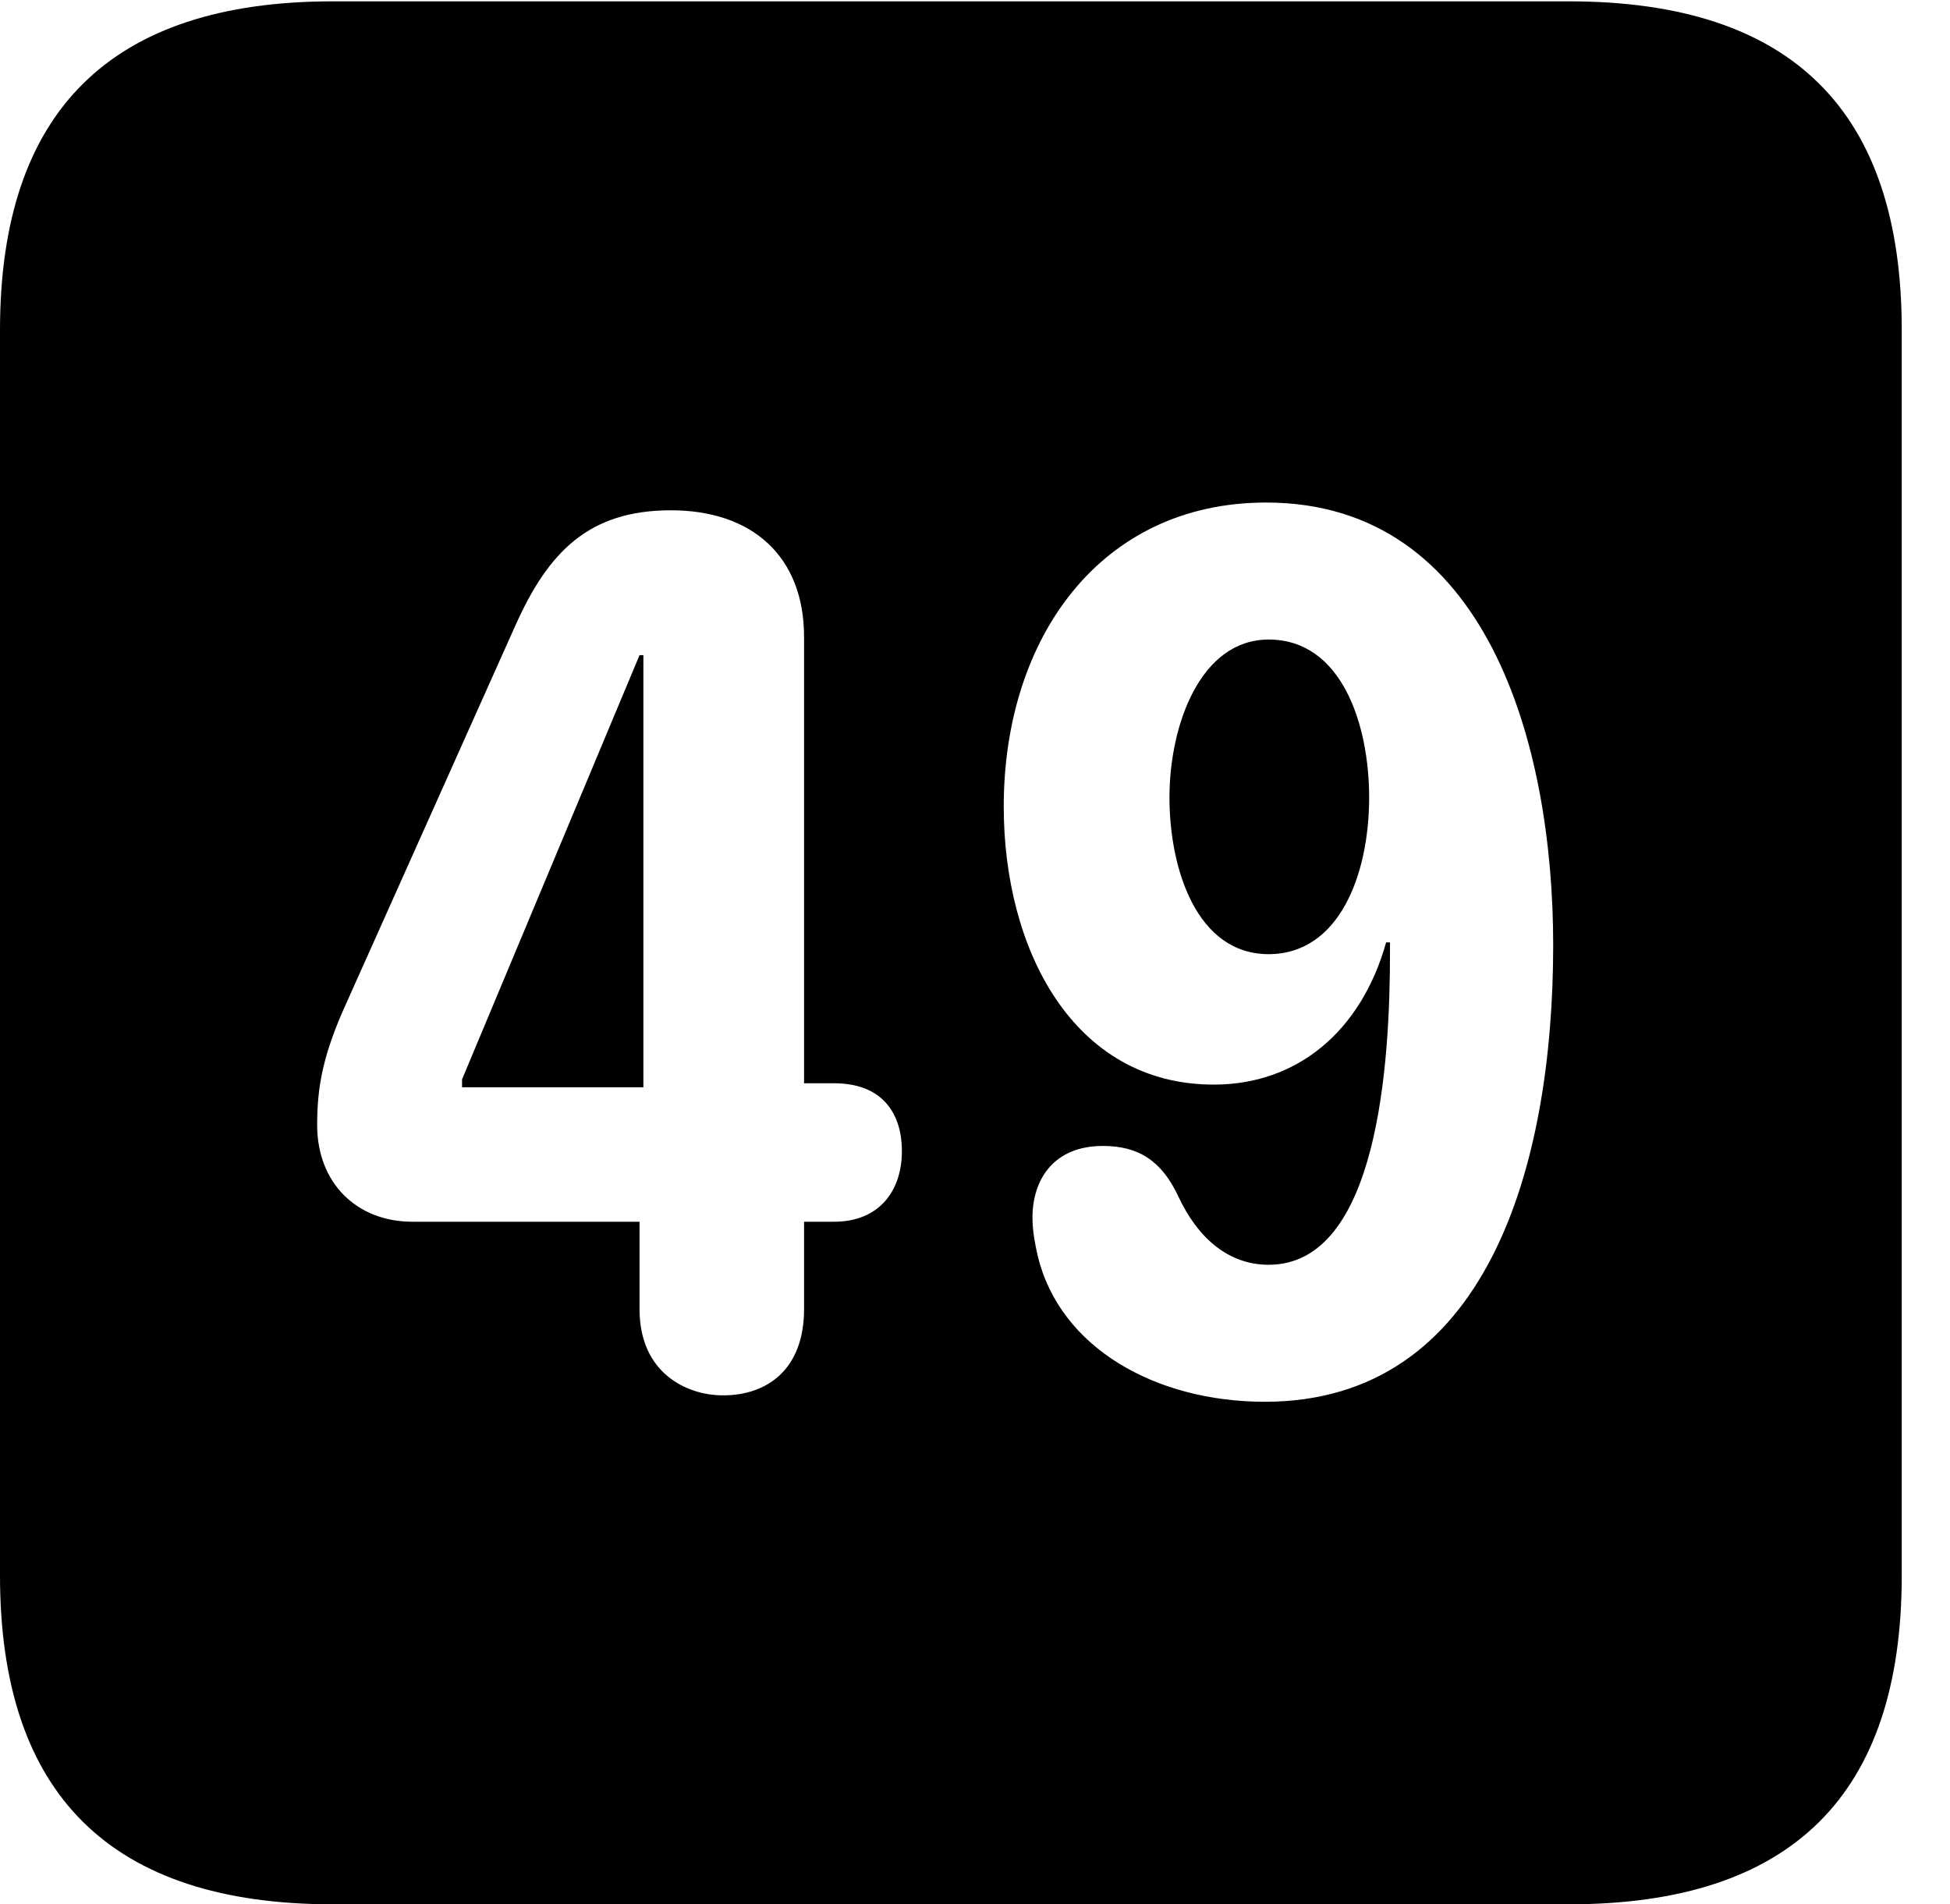 <svg version="1.1" xmlns="http://www.w3.org/2000/svg" xmlns:xlink="http://www.w3.org/1999/xlink" width="14.59" height="14.248" viewBox="0 0 14.59 14.248">
 <g>
  <rect height="14.248" opacity="0" width="14.59" x="0" y="0"/>
  <path d="M14.229 2.471L14.229 11.787C14.229 13.428 13.408 14.248 11.738 14.248L2.49 14.248C0.83 14.248 0 13.428 0 11.787L0 2.471C0 0.83 0.83 0.01 2.49 0.01L11.738 0.01C13.408 0.01 14.229 0.83 14.229 2.471ZM7.51 6.035C7.51 7.1 8.027 8.115 9.082 8.115C9.707 8.115 10.185 7.715 10.371 7.051L10.4 7.051C10.4 7.08 10.4 7.109 10.4 7.129C10.4 7.949 10.312 9.463 9.492 9.463C9.18 9.463 8.955 9.248 8.818 8.955C8.691 8.682 8.516 8.574 8.252 8.574C7.881 8.574 7.725 8.828 7.725 9.111C7.725 9.209 7.744 9.307 7.764 9.395C7.93 10.088 8.652 10.488 9.463 10.488C11.123 10.488 11.621 8.73 11.621 7.07C11.621 5.566 11.123 3.76 9.473 3.76C8.232 3.76 7.51 4.775 7.51 6.035ZM3.857 4.678L2.559 7.578C2.412 7.92 2.373 8.145 2.373 8.418C2.373 8.848 2.666 9.141 3.086 9.141L4.785 9.141L4.785 9.795C4.785 10.273 5.137 10.44 5.41 10.44C5.742 10.44 6.016 10.244 6.016 9.795L6.016 9.141L6.24 9.141C6.582 9.141 6.748 8.906 6.748 8.613C6.748 8.33 6.602 8.105 6.24 8.105L6.016 8.105L6.016 4.766C6.016 4.16 5.625 3.818 5.02 3.818C4.404 3.818 4.102 4.131 3.857 4.678ZM4.814 8.135L3.457 8.135L3.457 8.076L4.785 4.902L4.814 4.902ZM10.244 5.967C10.244 6.543 10.02 7.139 9.492 7.139C8.955 7.139 8.75 6.504 8.75 5.967C8.75 5.42 8.984 4.785 9.492 4.785C10.039 4.785 10.244 5.42 10.244 5.967Z" fill="currentColor"/>
 </g>
</svg>
